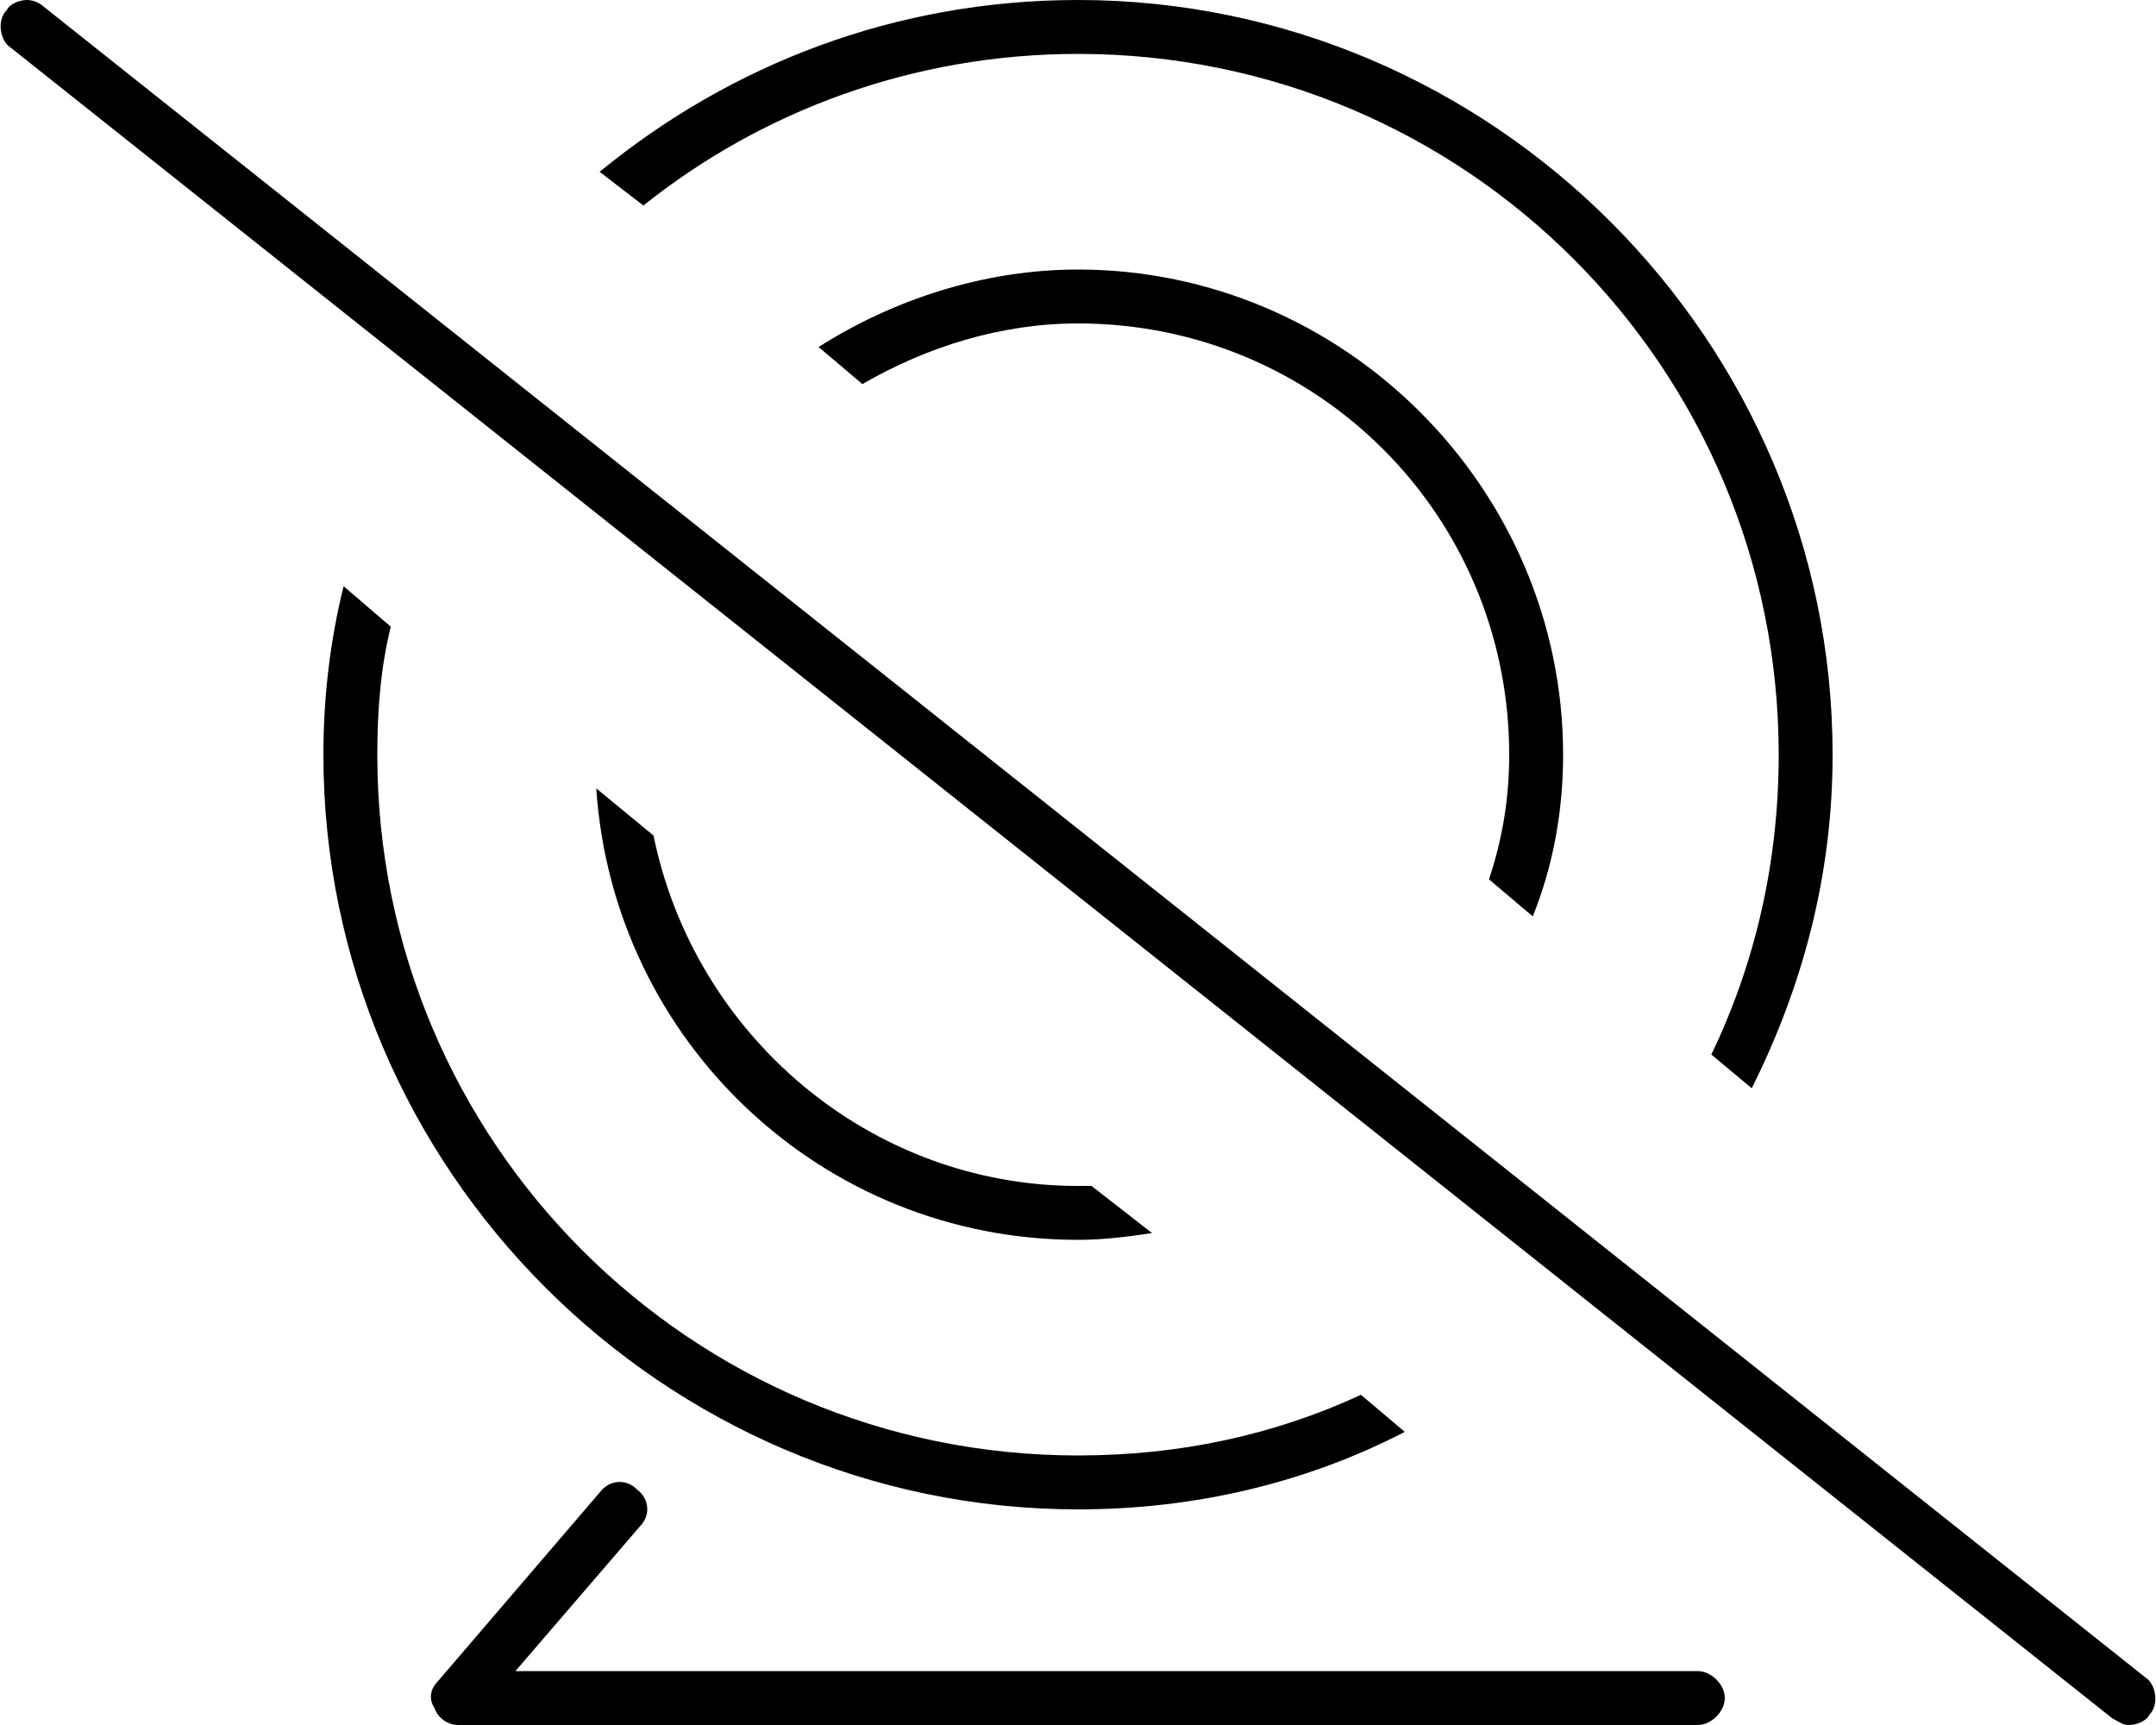 <svg xmlns="http://www.w3.org/2000/svg" viewBox="0 0 640 512"><!-- Font Awesome Pro 6.0.0-alpha1 by @fontawesome - https://fontawesome.com License - https://fontawesome.com/license (Commercial License) --><path d="M320 16C435 16 528 109 528 224C528 256 521 286 508 313L520 323C535 293 544 260 544 224C544 101 443 0 320 0C266 0 217 19 178 51L191 61C226 33 271 16 320 16ZM102 174C98 190 96 207 96 224C96 347 197 448 320 448C355 448 388 440 417 425L404 414C378 426 350 432 320 432C205 432 112 339 112 224C112 211 113 198 116 186L102 174ZM455 272C461 257 464 241 464 224C464 145 399 80 320 80C292 80 265 89 243 103L256 114C275 103 297 96 320 96C391 96 448 153 448 224C448 237 446 249 442 261L455 272ZM637 498L13 2C12 1 10 0 8 0C6 0 3 1 2 3C-1 6 0 12 3 14L627 510C629 511 630 512 632 512C634 512 637 511 638 509C641 506 640 500 637 498ZM342 366L324 352C323 352 322 352 320 352C258 352 206 307 194 248L177 234C182 309 244 368 320 368C328 368 335 367 342 366ZM504 496H153L190 453C193 450 193 445 189 442C186 439 181 439 178 443L130 499C128 501 127 504 129 507C130 510 133 512 136 512H504C508 512 512 508 512 504S508 496 504 496Z"/></svg>